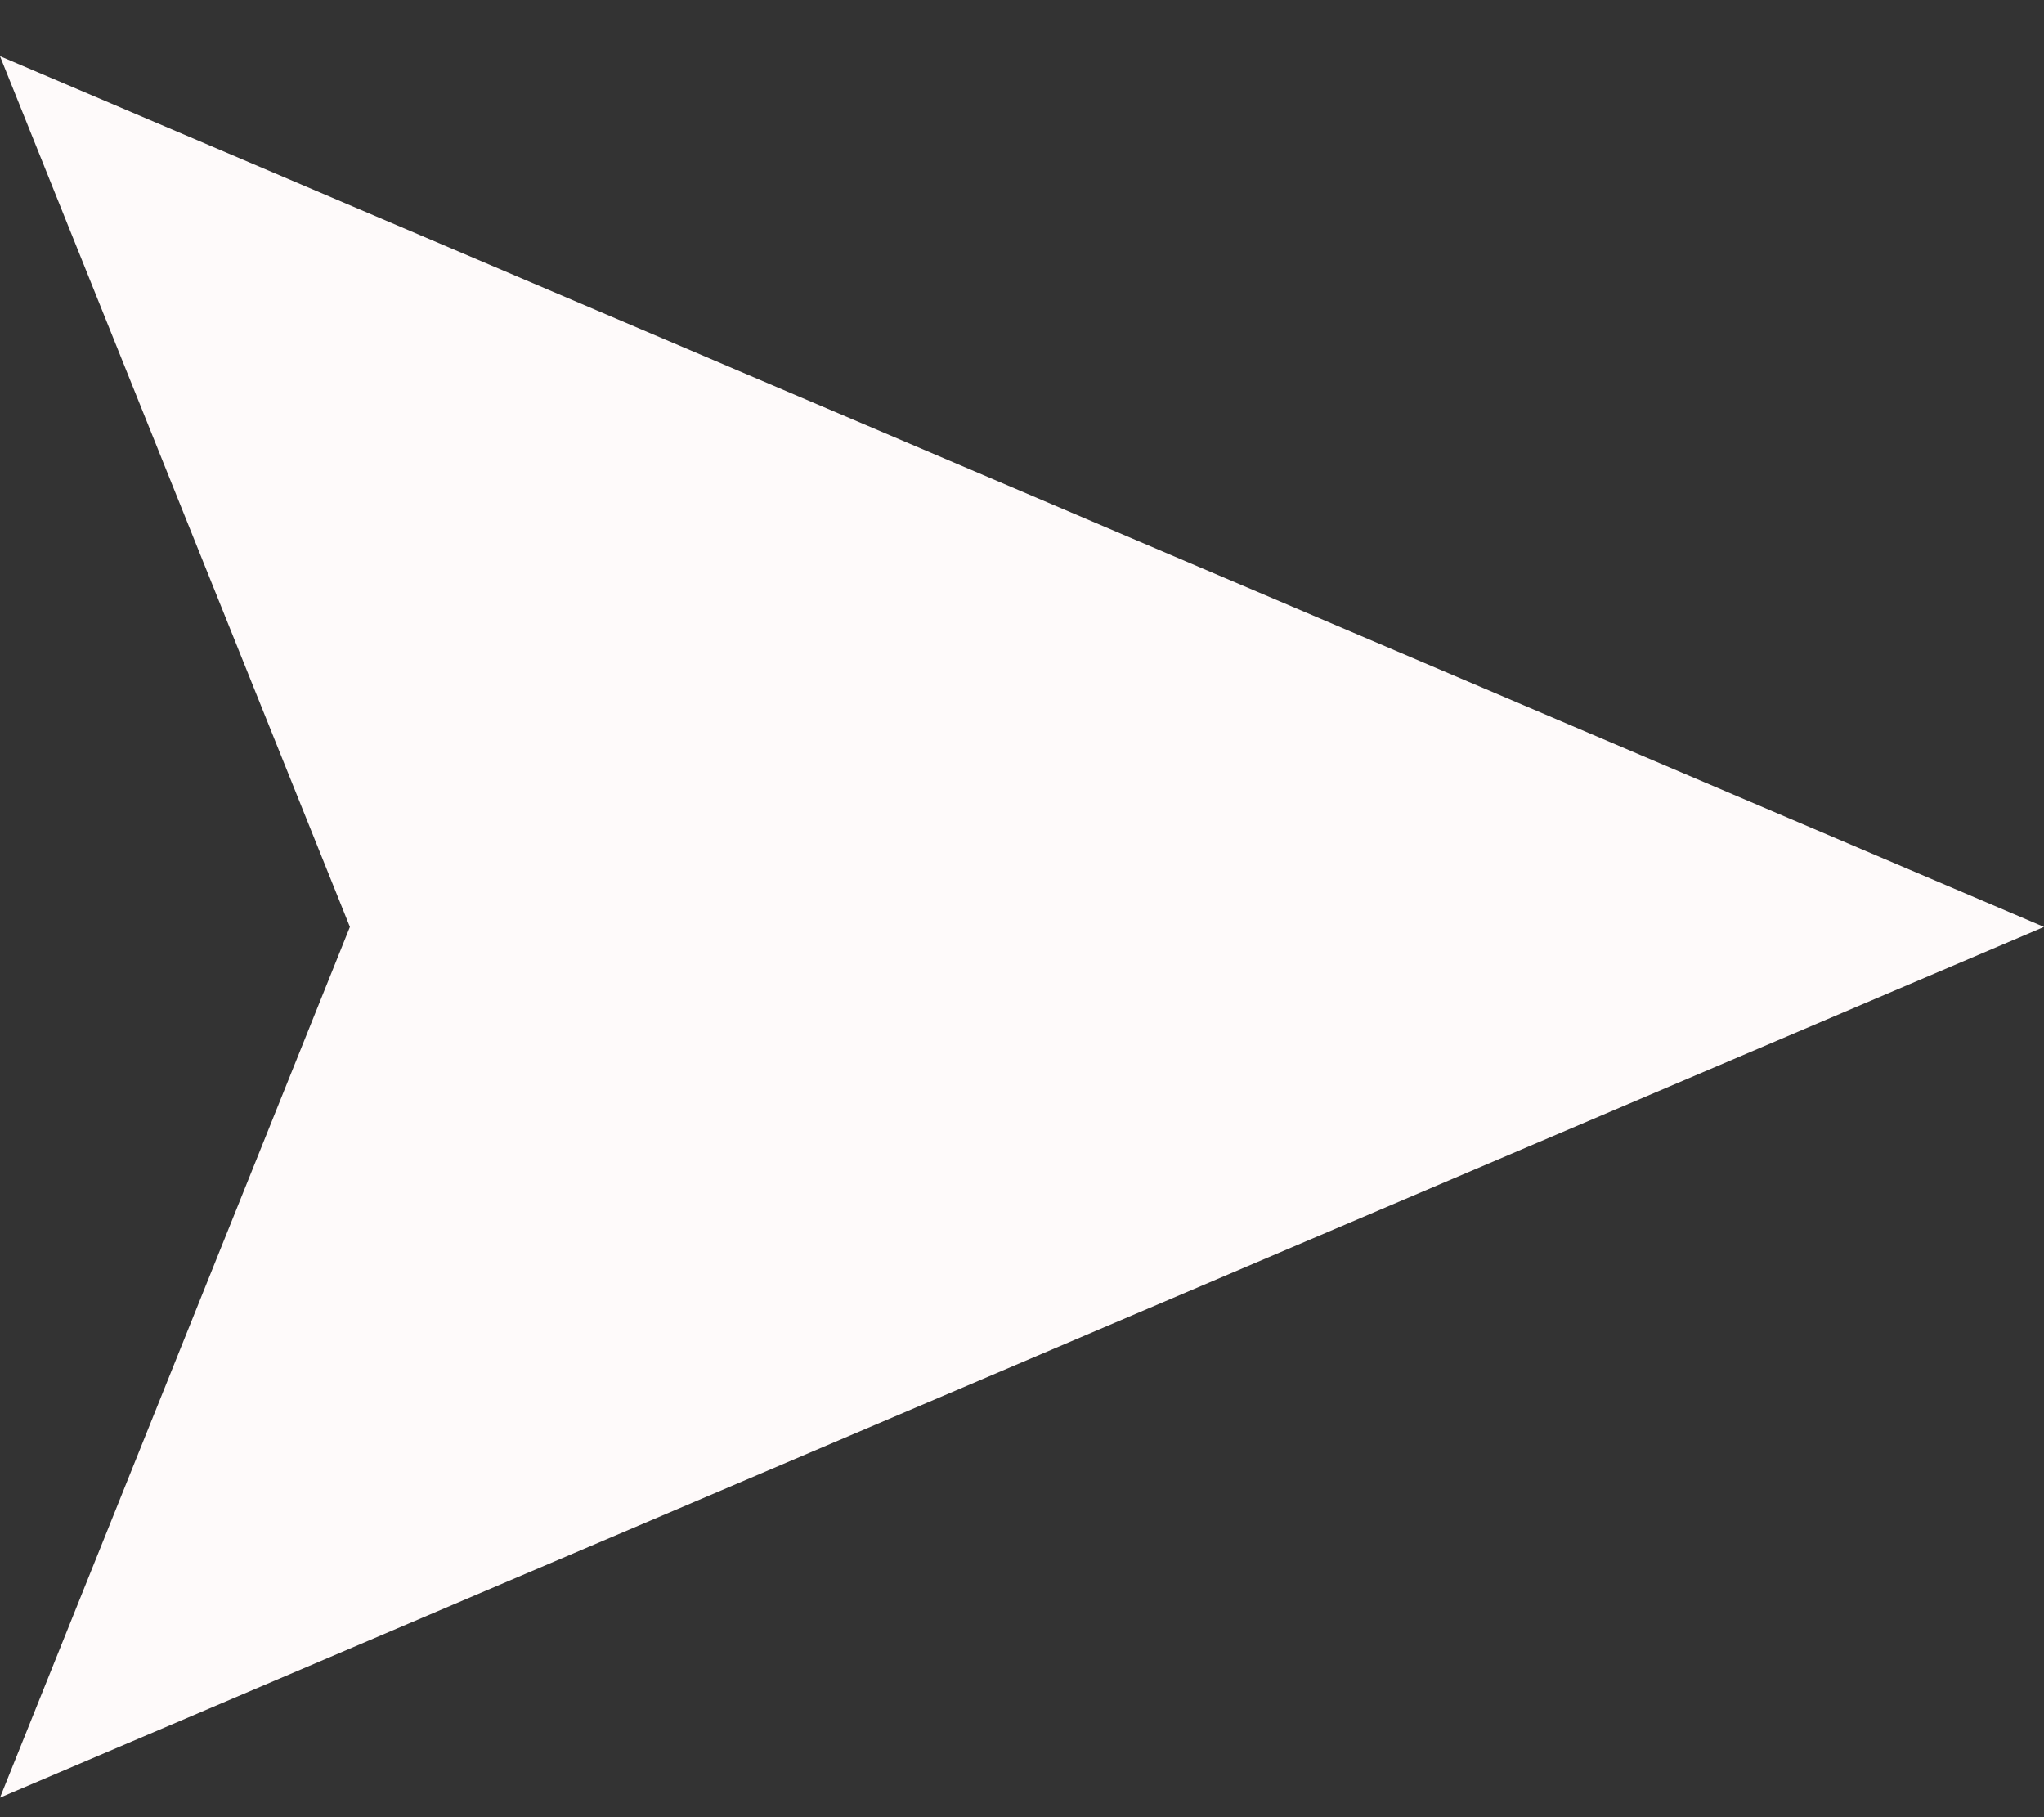 <svg width="27" height="24" viewBox="0 0 27 24" fill="none" xmlns="http://www.w3.org/2000/svg">
<rect x="0" y="0" width="27" height="24" fill="#333333" stroke="none"/>
<path d="M27 12.242L0 23.742L4.622 12.242L0 0.742L27 12.242Z" fill="#FEFAFA"/>
</svg>
